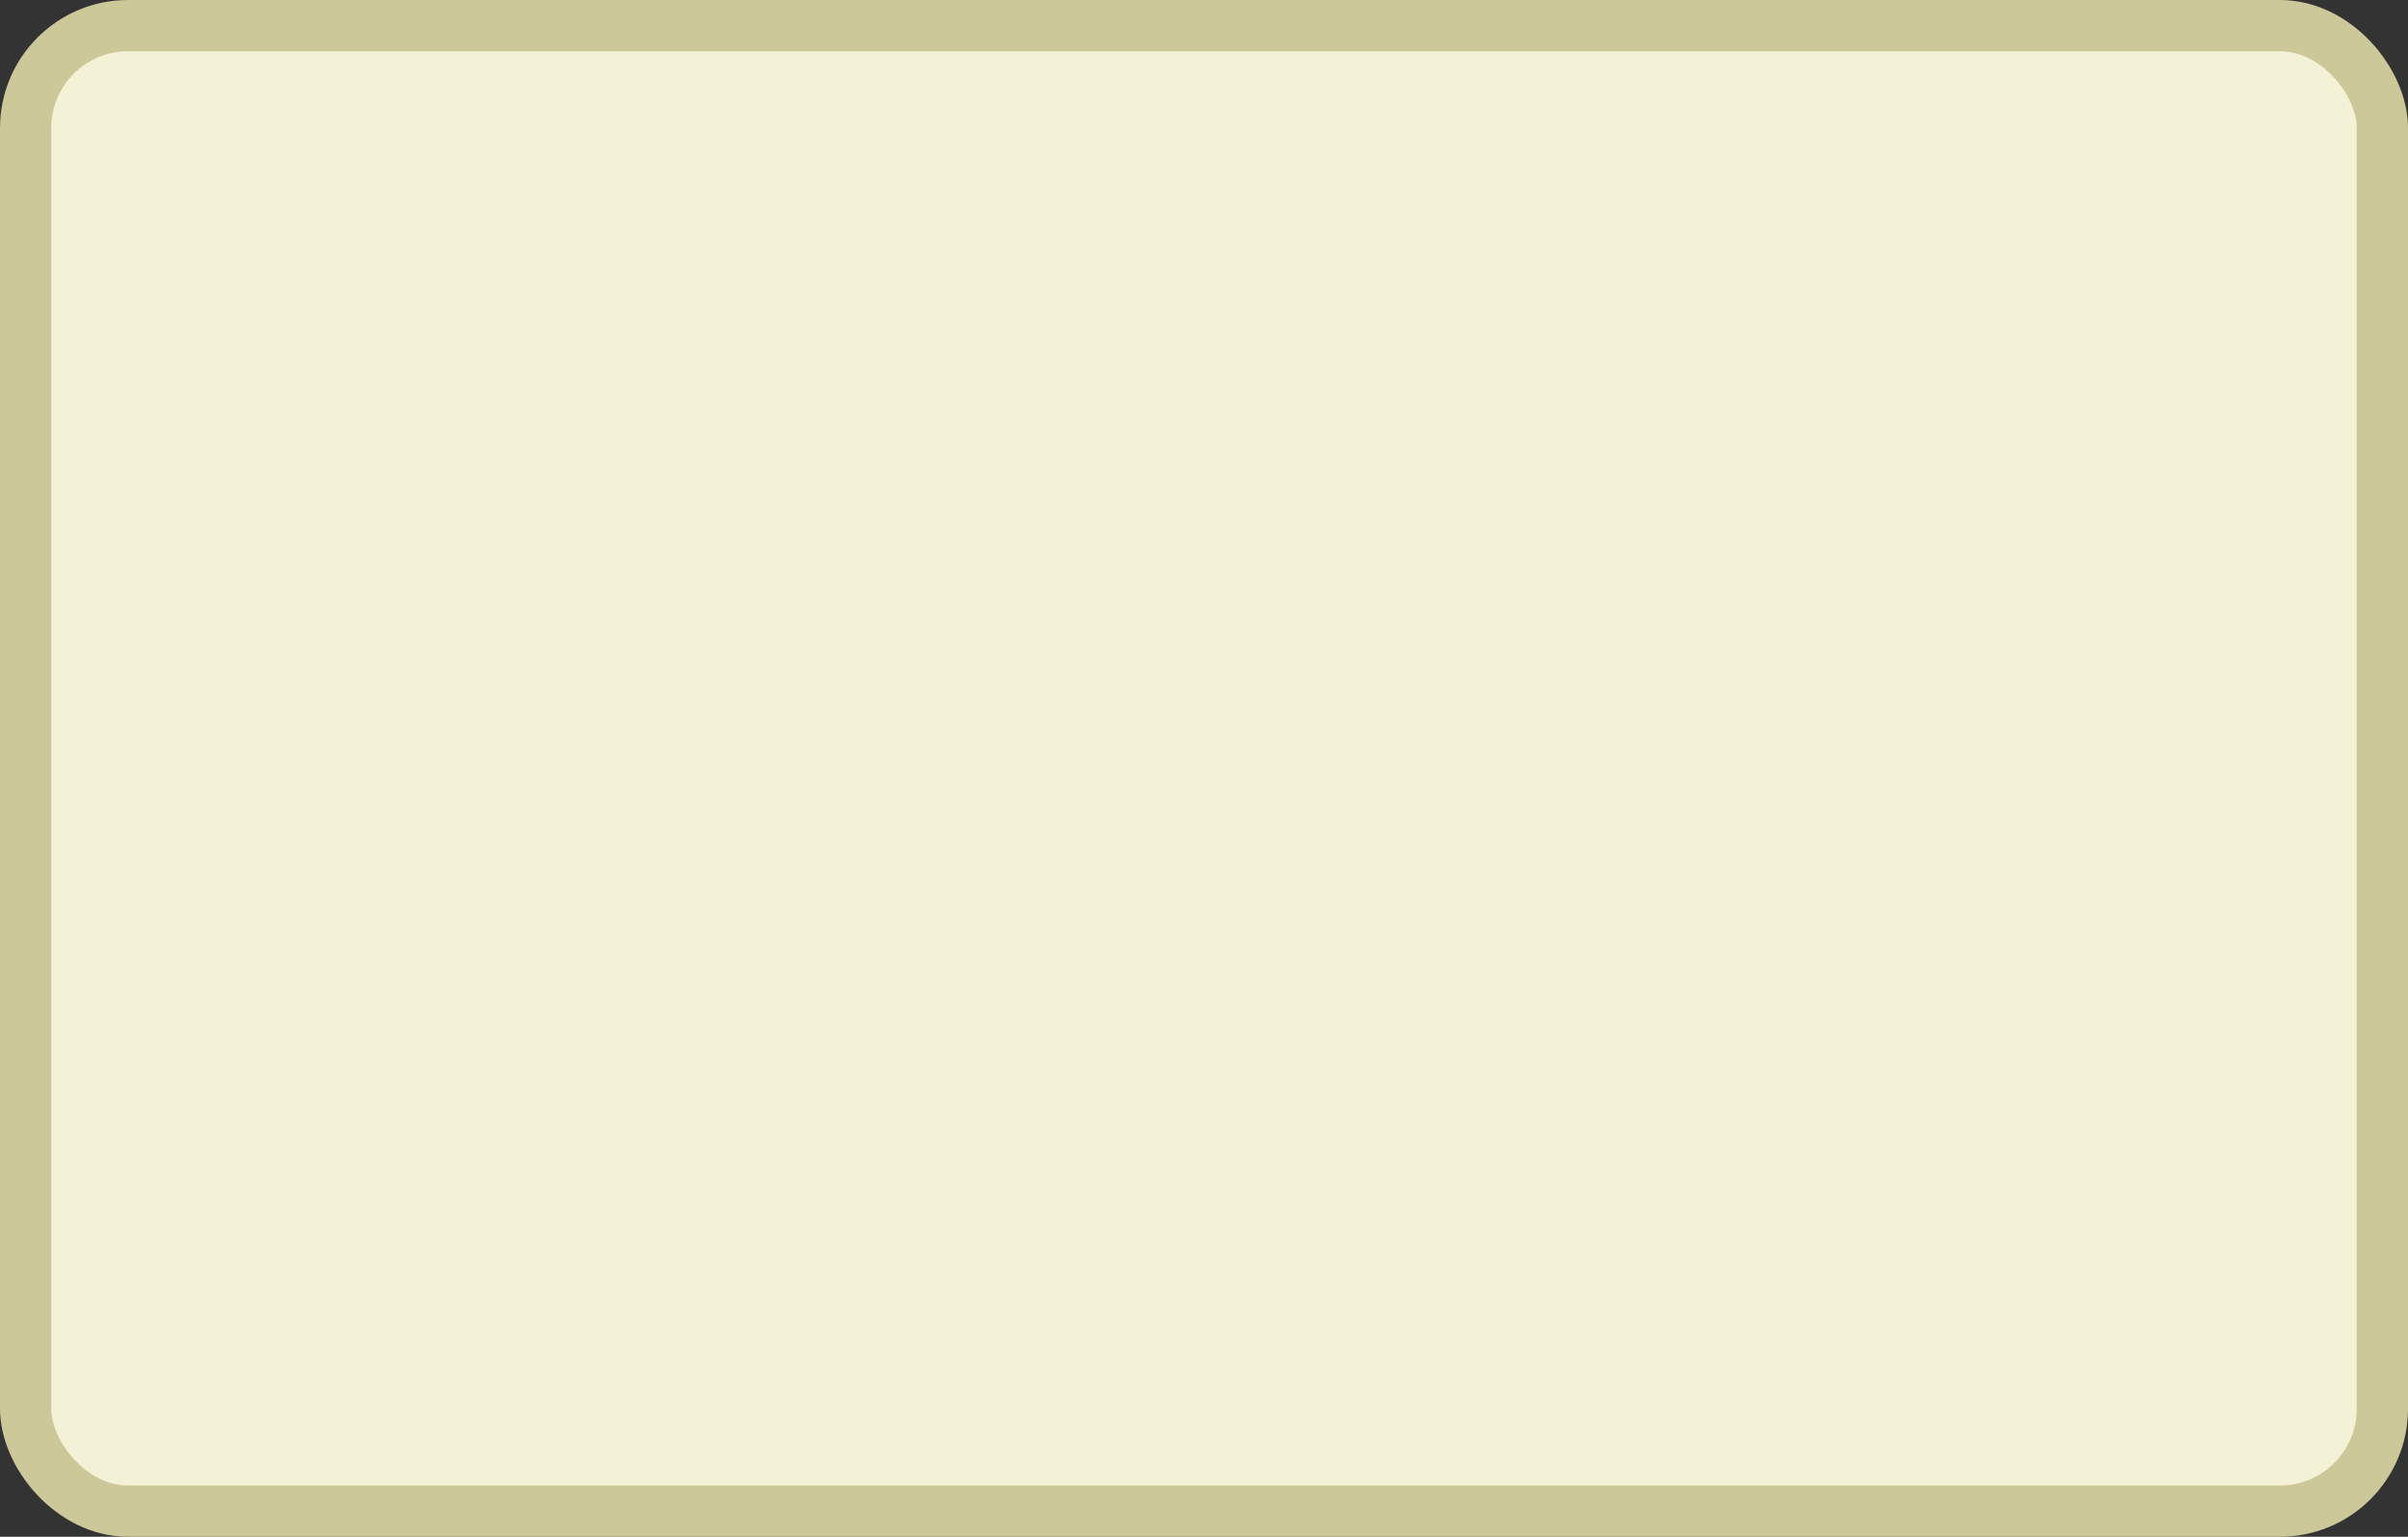<?xml version='1.0' encoding='utf-8'?>
<svg xmlns="http://www.w3.org/2000/svg" width="47" height="30" viewBox="0 0 47 30">
  <rect x="0" y="0" width="47" height="30" fill="#333333" stroke="none"/>
  <rect x="0.5" y="0.5" width="46" height="29" rx="2" ry="2" fill="#f4f2d6" stroke="#ccc89a" stroke-width="1"/>
</svg>
